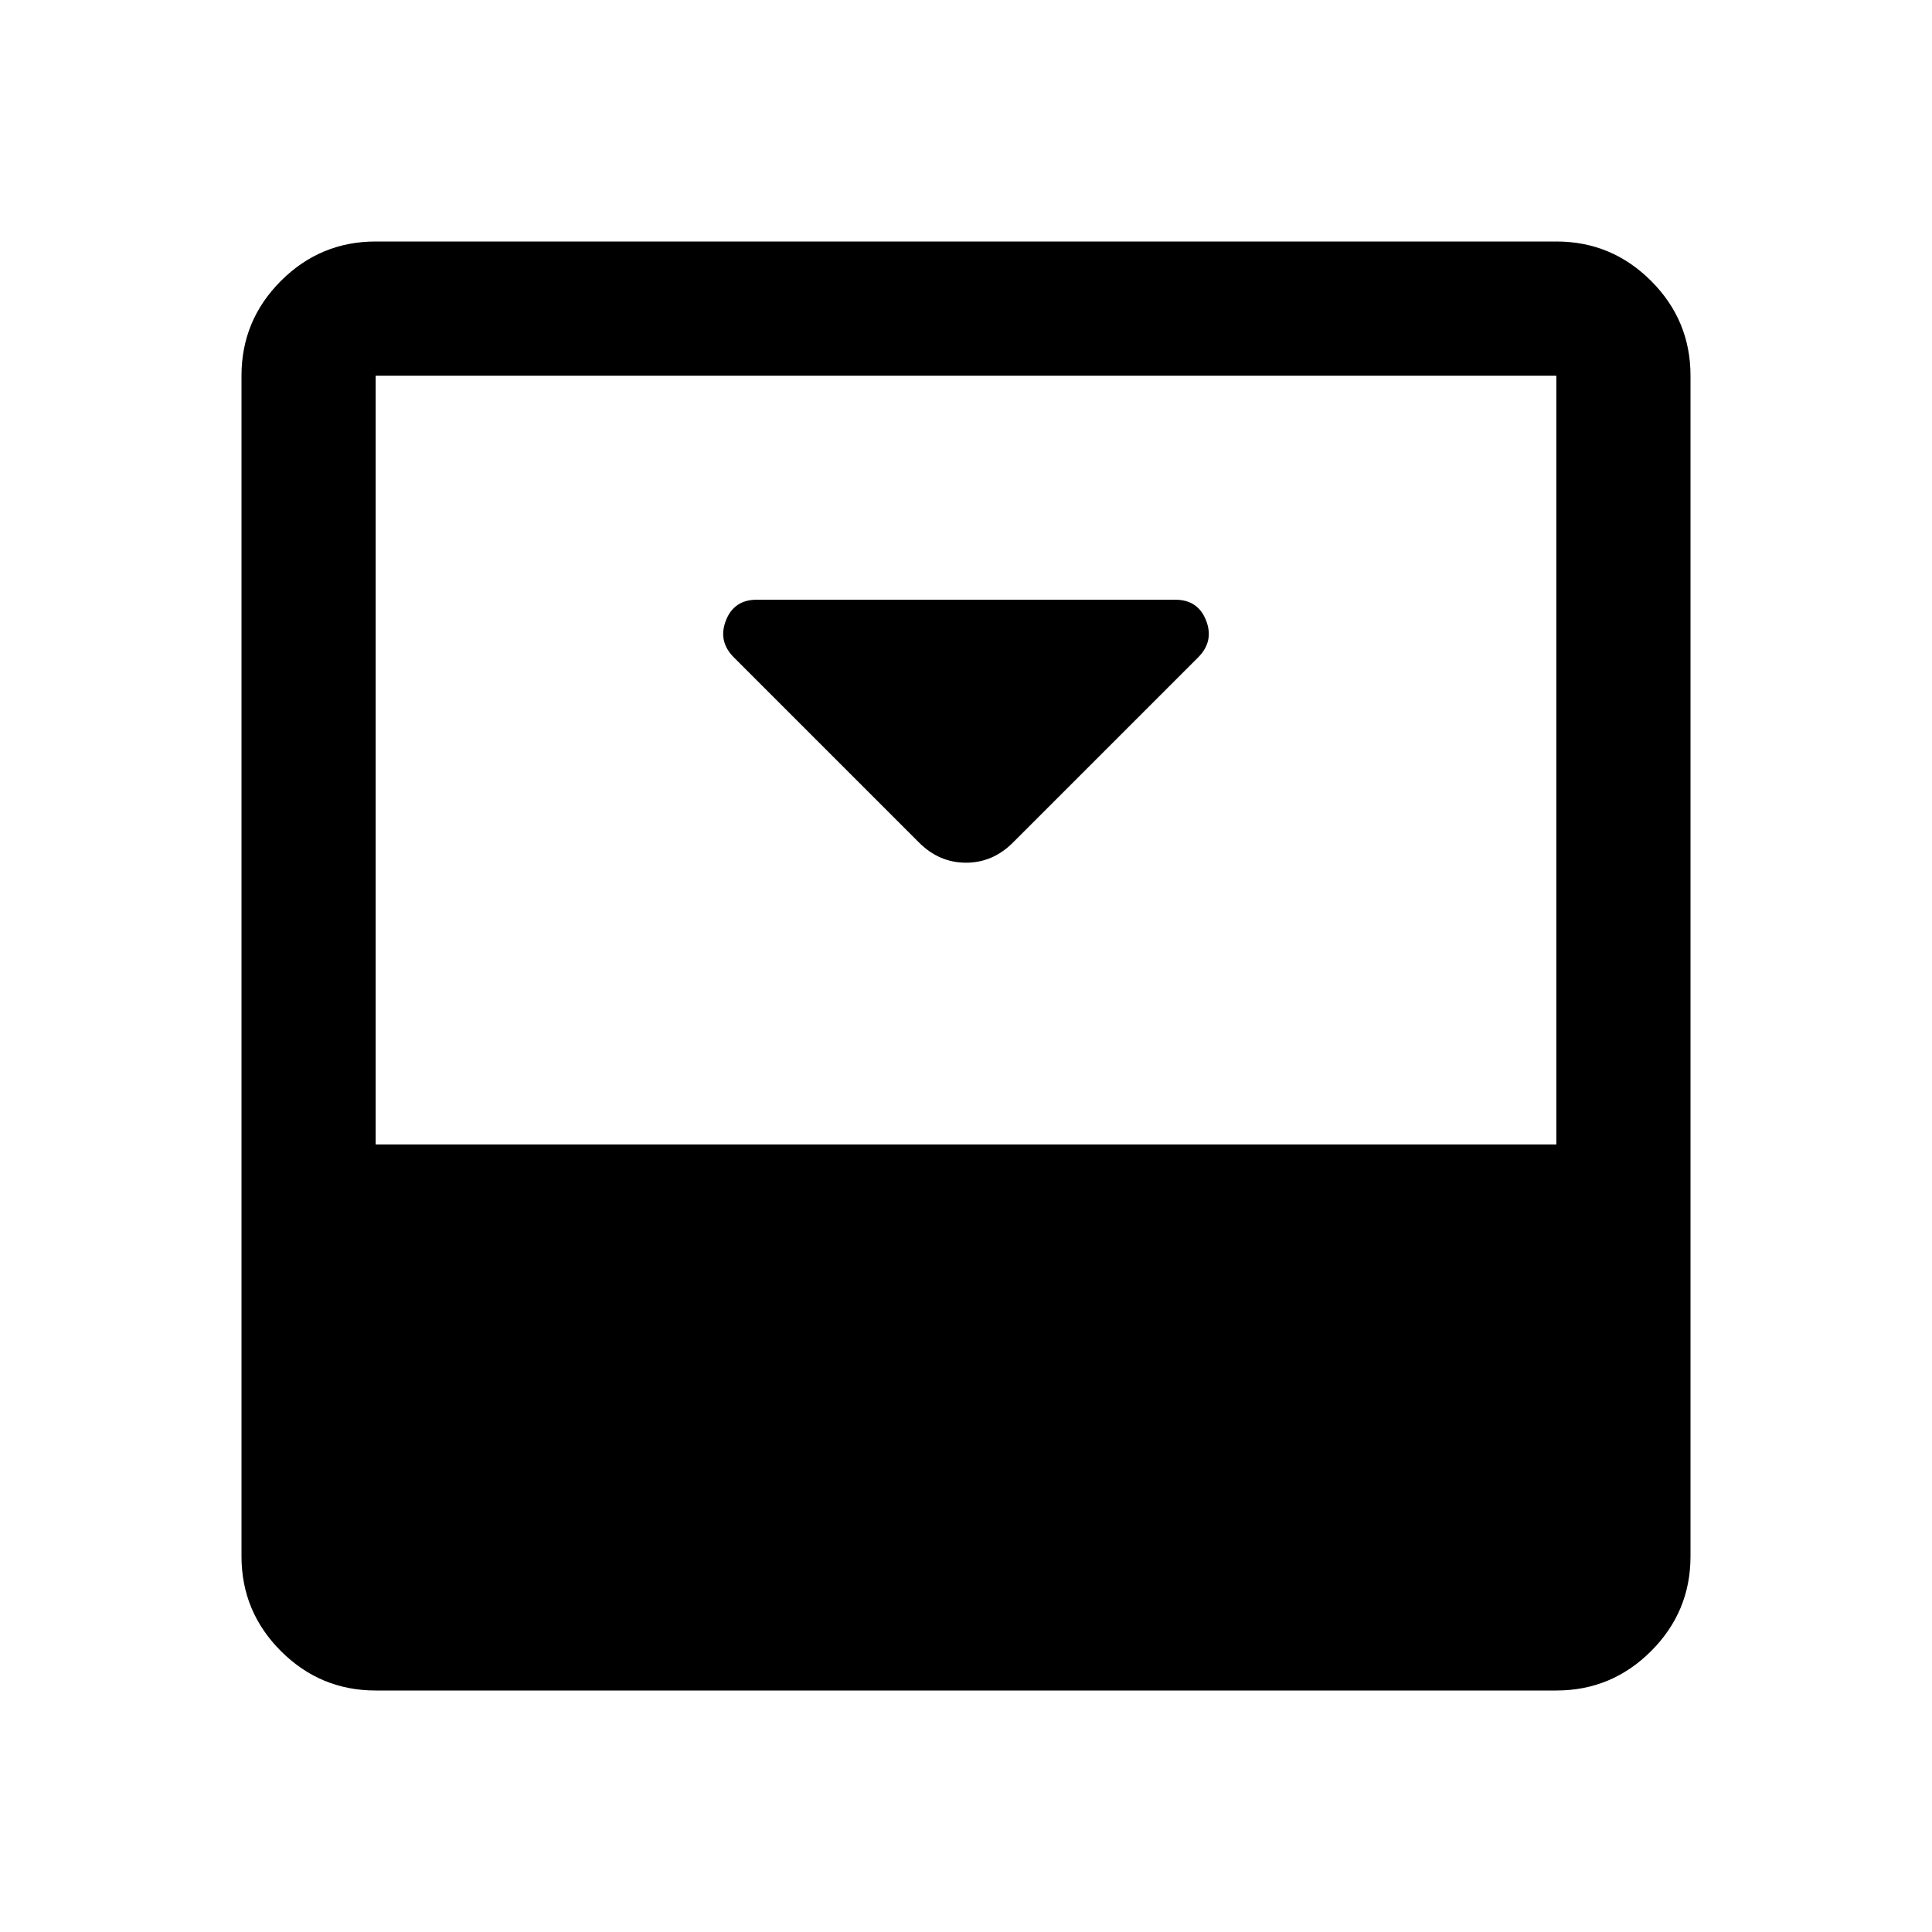 <svg xmlns="http://www.w3.org/2000/svg" height="40" viewBox="0 -960 960 960" width="40"><path d="m503.33-541.33 92-92q8-8 3.98-18.34Q595.28-662 584-662H376q-11.28 0-15.31 10.33-4.02 10.34 3.98 18.34l92 92q10 10 23.33 10 13.33 0 23.33-10Zm270-298.67q27.5 0 47.09 19.58Q840-800.83 840-773.33v586.66q0 27.5-19.58 47.09Q800.83-120 773.33-120H186.67q-27.5 0-47.09-19.58Q120-159.17 120-186.67v-586.66q0-27.5 19.58-47.09Q159.17-840 186.67-840h586.66Zm0 448.67v-382H186.67v382h586.66Z"/></svg>